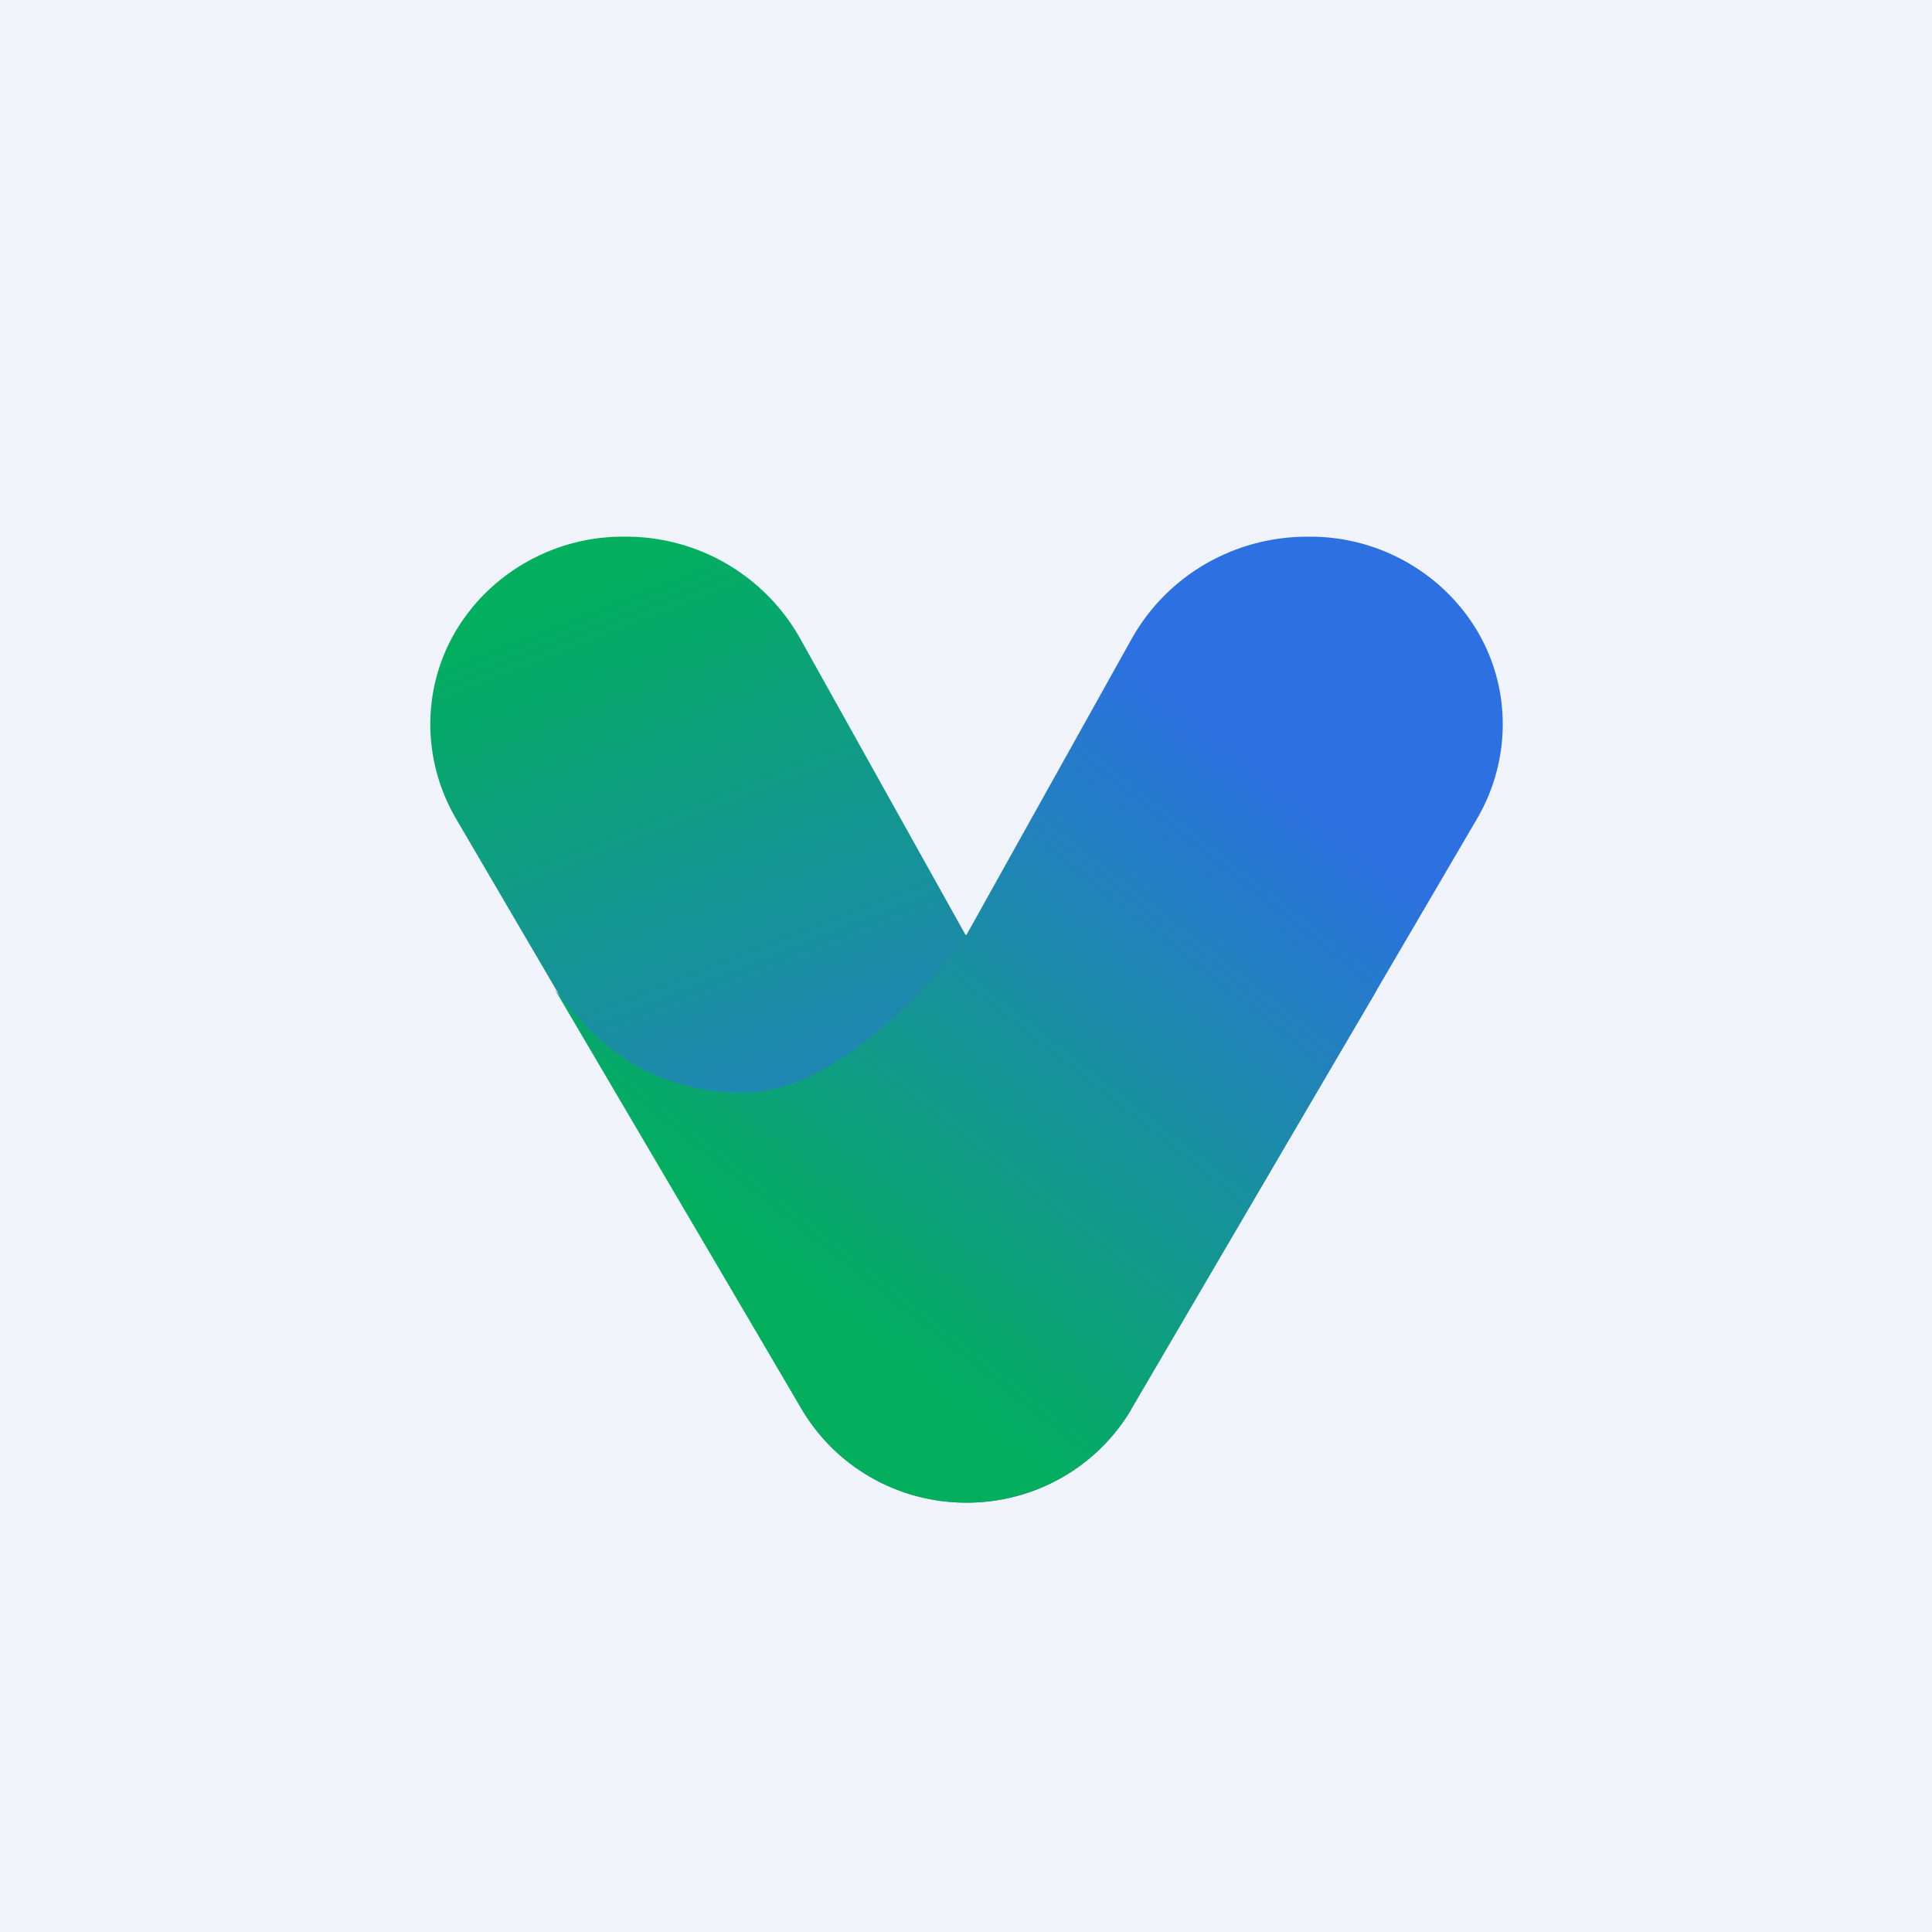 <!-- by TradingView --><svg width="18" height="18" viewBox="0 0 18 18" xmlns="http://www.w3.org/2000/svg"><path fill="#F0F3FA" d="M0 0h18v18H0z"/><path d="m10.53 13.13 2.3-3.91c-.23.29-.71.96-1.76.96-.84 0-1.73-.98-2.08-1.48L7.45 5.94A1.86 1.86 0 0 0 5.82 5H5.8c-.6 0-1.16.3-1.49.78-.38.55-.4 1.27-.06 1.85l3.22 5.5c.32.54.9.87 1.54.87.63 0 1.21-.33 1.53-.87Z" fill="url(#a)"/><path d="m7.47 13.13-2.3-3.91c.23.29.71.96 1.76.96.84 0 1.73-.98 2.08-1.48l1.54-2.76c.33-.58.95-.94 1.63-.94h.03c.6 0 1.16.3 1.49.78.38.55.4 1.27.06 1.85l-3.22 5.5c-.32.54-.9.87-1.54.87-.63 0-1.21-.33-1.53-.87Z" fill="url(#b)"/><defs><linearGradient id="a" x1="4.82" y1="5.76" x2="6.72" y2="10.62" gradientUnits="userSpaceOnUse"><stop stop-color="#03AE5F"/><stop offset="1" stop-color="#2084B8"/></linearGradient><linearGradient id="b" x1="13.65" y1="8.49" x2="9.54" y2="13.71" gradientUnits="userSpaceOnUse"><stop stop-color="#2D70E2"/><stop offset="1" stop-color="#03AF5D"/></linearGradient></defs></svg>